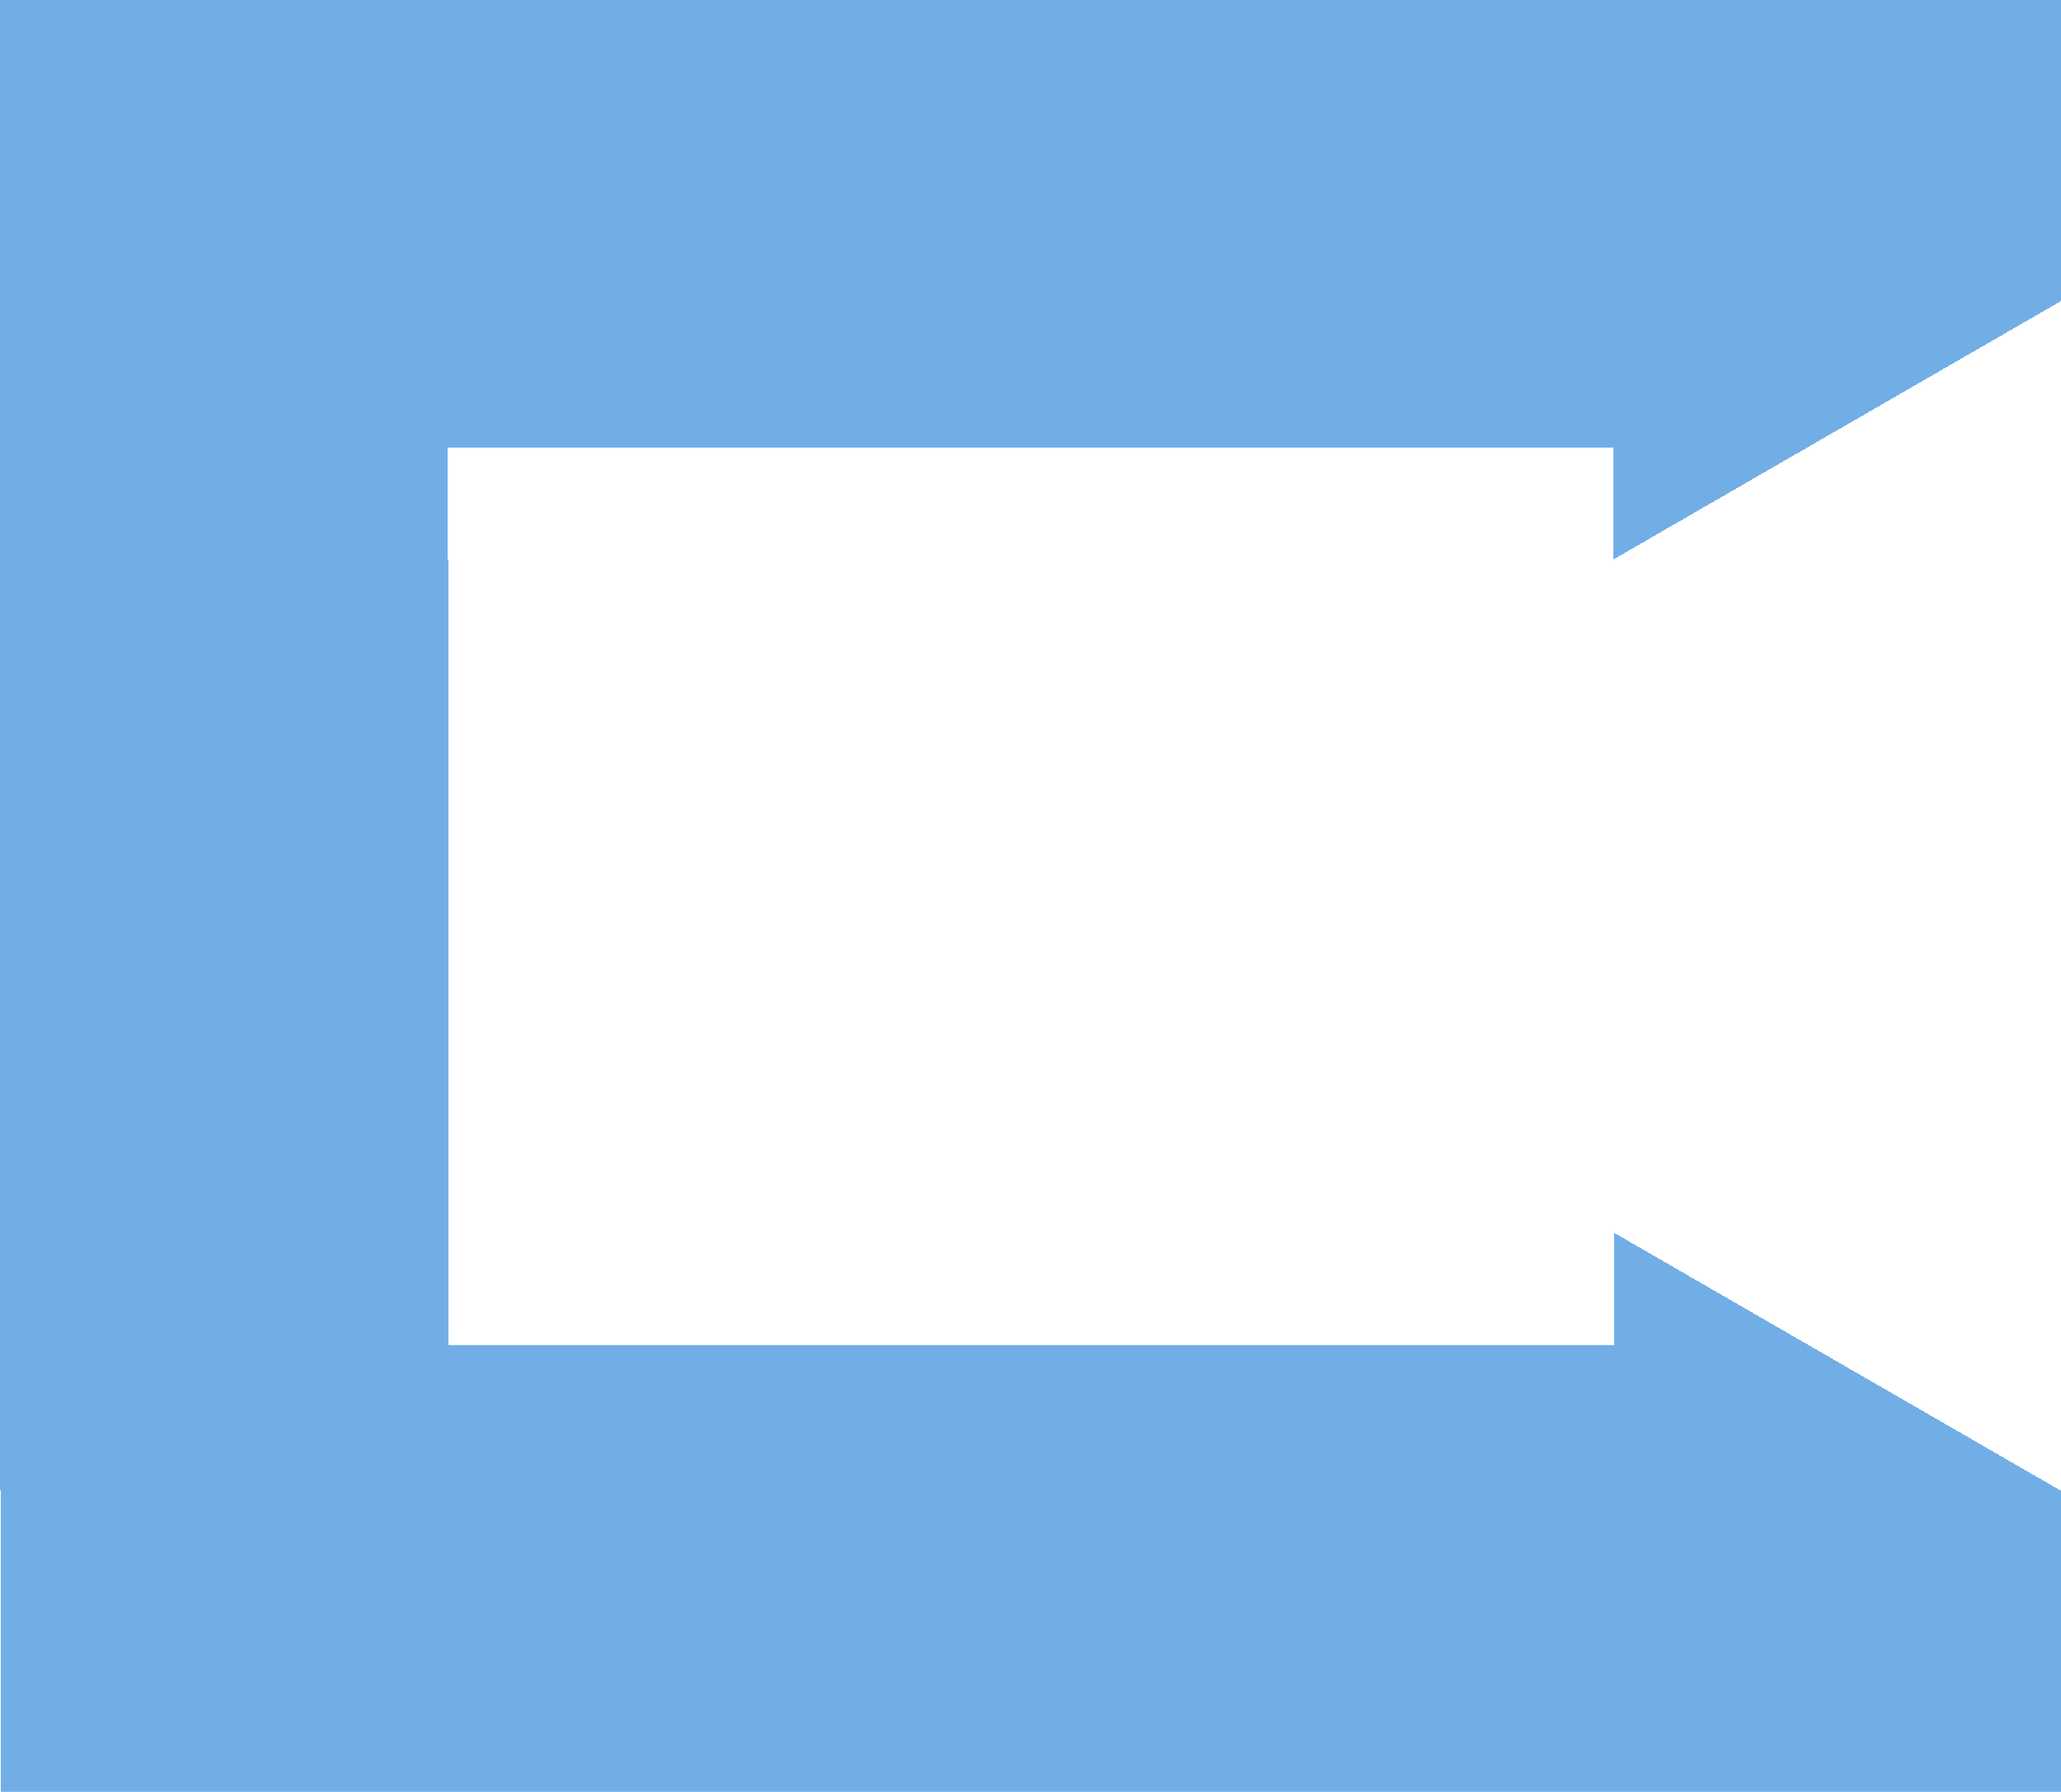 <?xml version="1.0" encoding="UTF-8"?>
<svg id="Layer_1" data-name="Layer 1" xmlns="http://www.w3.org/2000/svg" xmlns:xlink="http://www.w3.org/1999/xlink" version="1.1" viewBox="0 0 130.3 113.3">
  <defs>
    <linearGradient id="linear-gradient" x1="24.3" y1="127.4" x2="106" y2="-14.1" gradientUnits="userSpaceOnUse">
      <stop offset=".5" stop-color="#72aee6"/>
      <stop offset=".5" stop-color="#fff" stop-opacity="0"/>
    </linearGradient>
    <linearGradient id="linear-gradient-2" x1="24.3" y1="-14.1" x2="106" y2="127.4" gradientUnits="userSpaceOnUse">
      <stop offset=".5" stop-color="#72aee6"/>
      <stop offset=".5" stop-color="#fff" stop-opacity="0"/>
    </linearGradient>
  </defs>
  <rect x="14.2" y="14.2" width="102" height="85" fill="none" stroke="url(#linear-gradient)" stroke-miterlimit="10" stroke-width="28.3"/>
  <path d="M130.3,113.3H0V0h130.3v113.3ZM28.3,85h73.7V28.3H28.3v56.7Z" fill="url(#linear-gradient-2)" stroke-width="0"/>
</svg>